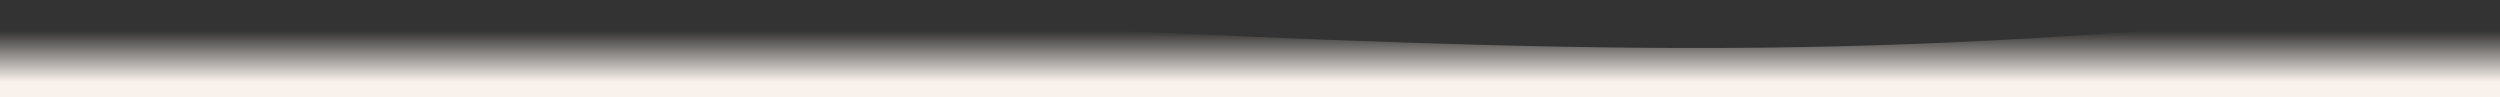 <?xml version="1.0" encoding="utf-8"?>
<!-- Generator: Adobe Illustrator 26.0.1, SVG Export Plug-In . SVG Version: 6.00 Build 0)  -->
<svg version="1.1" id="visual" xmlns="http://www.w3.org/2000/svg" xmlns:xlink="http://www.w3.org/1999/xlink" x="0px" y="0px"
	 viewBox="0 0 900 35" enable-background="new 0 0 900 35" xml:space="preserve">
<rect x="0" y="0" width="900" height="35" fill="#333333" stroke="none"/>
<linearGradient id="SVGID_1_" gradientUnits="userSpaceOnUse" x1="450" y1="29.456" x2="450" y2="5.865">
	<stop  offset="0" style="stop-color:#F9F2EC"/>
	<stop  offset="0.778" style="stop-color:#F9F2EC;stop-opacity:0"/>
</linearGradient>
<path fill="url(#SVGID_1_)" d="M0,4l37.5-0.3C75,3.3,150,2.7,225,4.3C300,6,375,10,450,13.2c75,3.1,150,5.5,225,3.1
	C750,14,825,7,862.5,3.5L900,0v35h-37.5C825,35,750,35,675,35s-150,0-225,0s-150,0-225,0S75,35,37.5,35H0V4z"/>
</svg>
